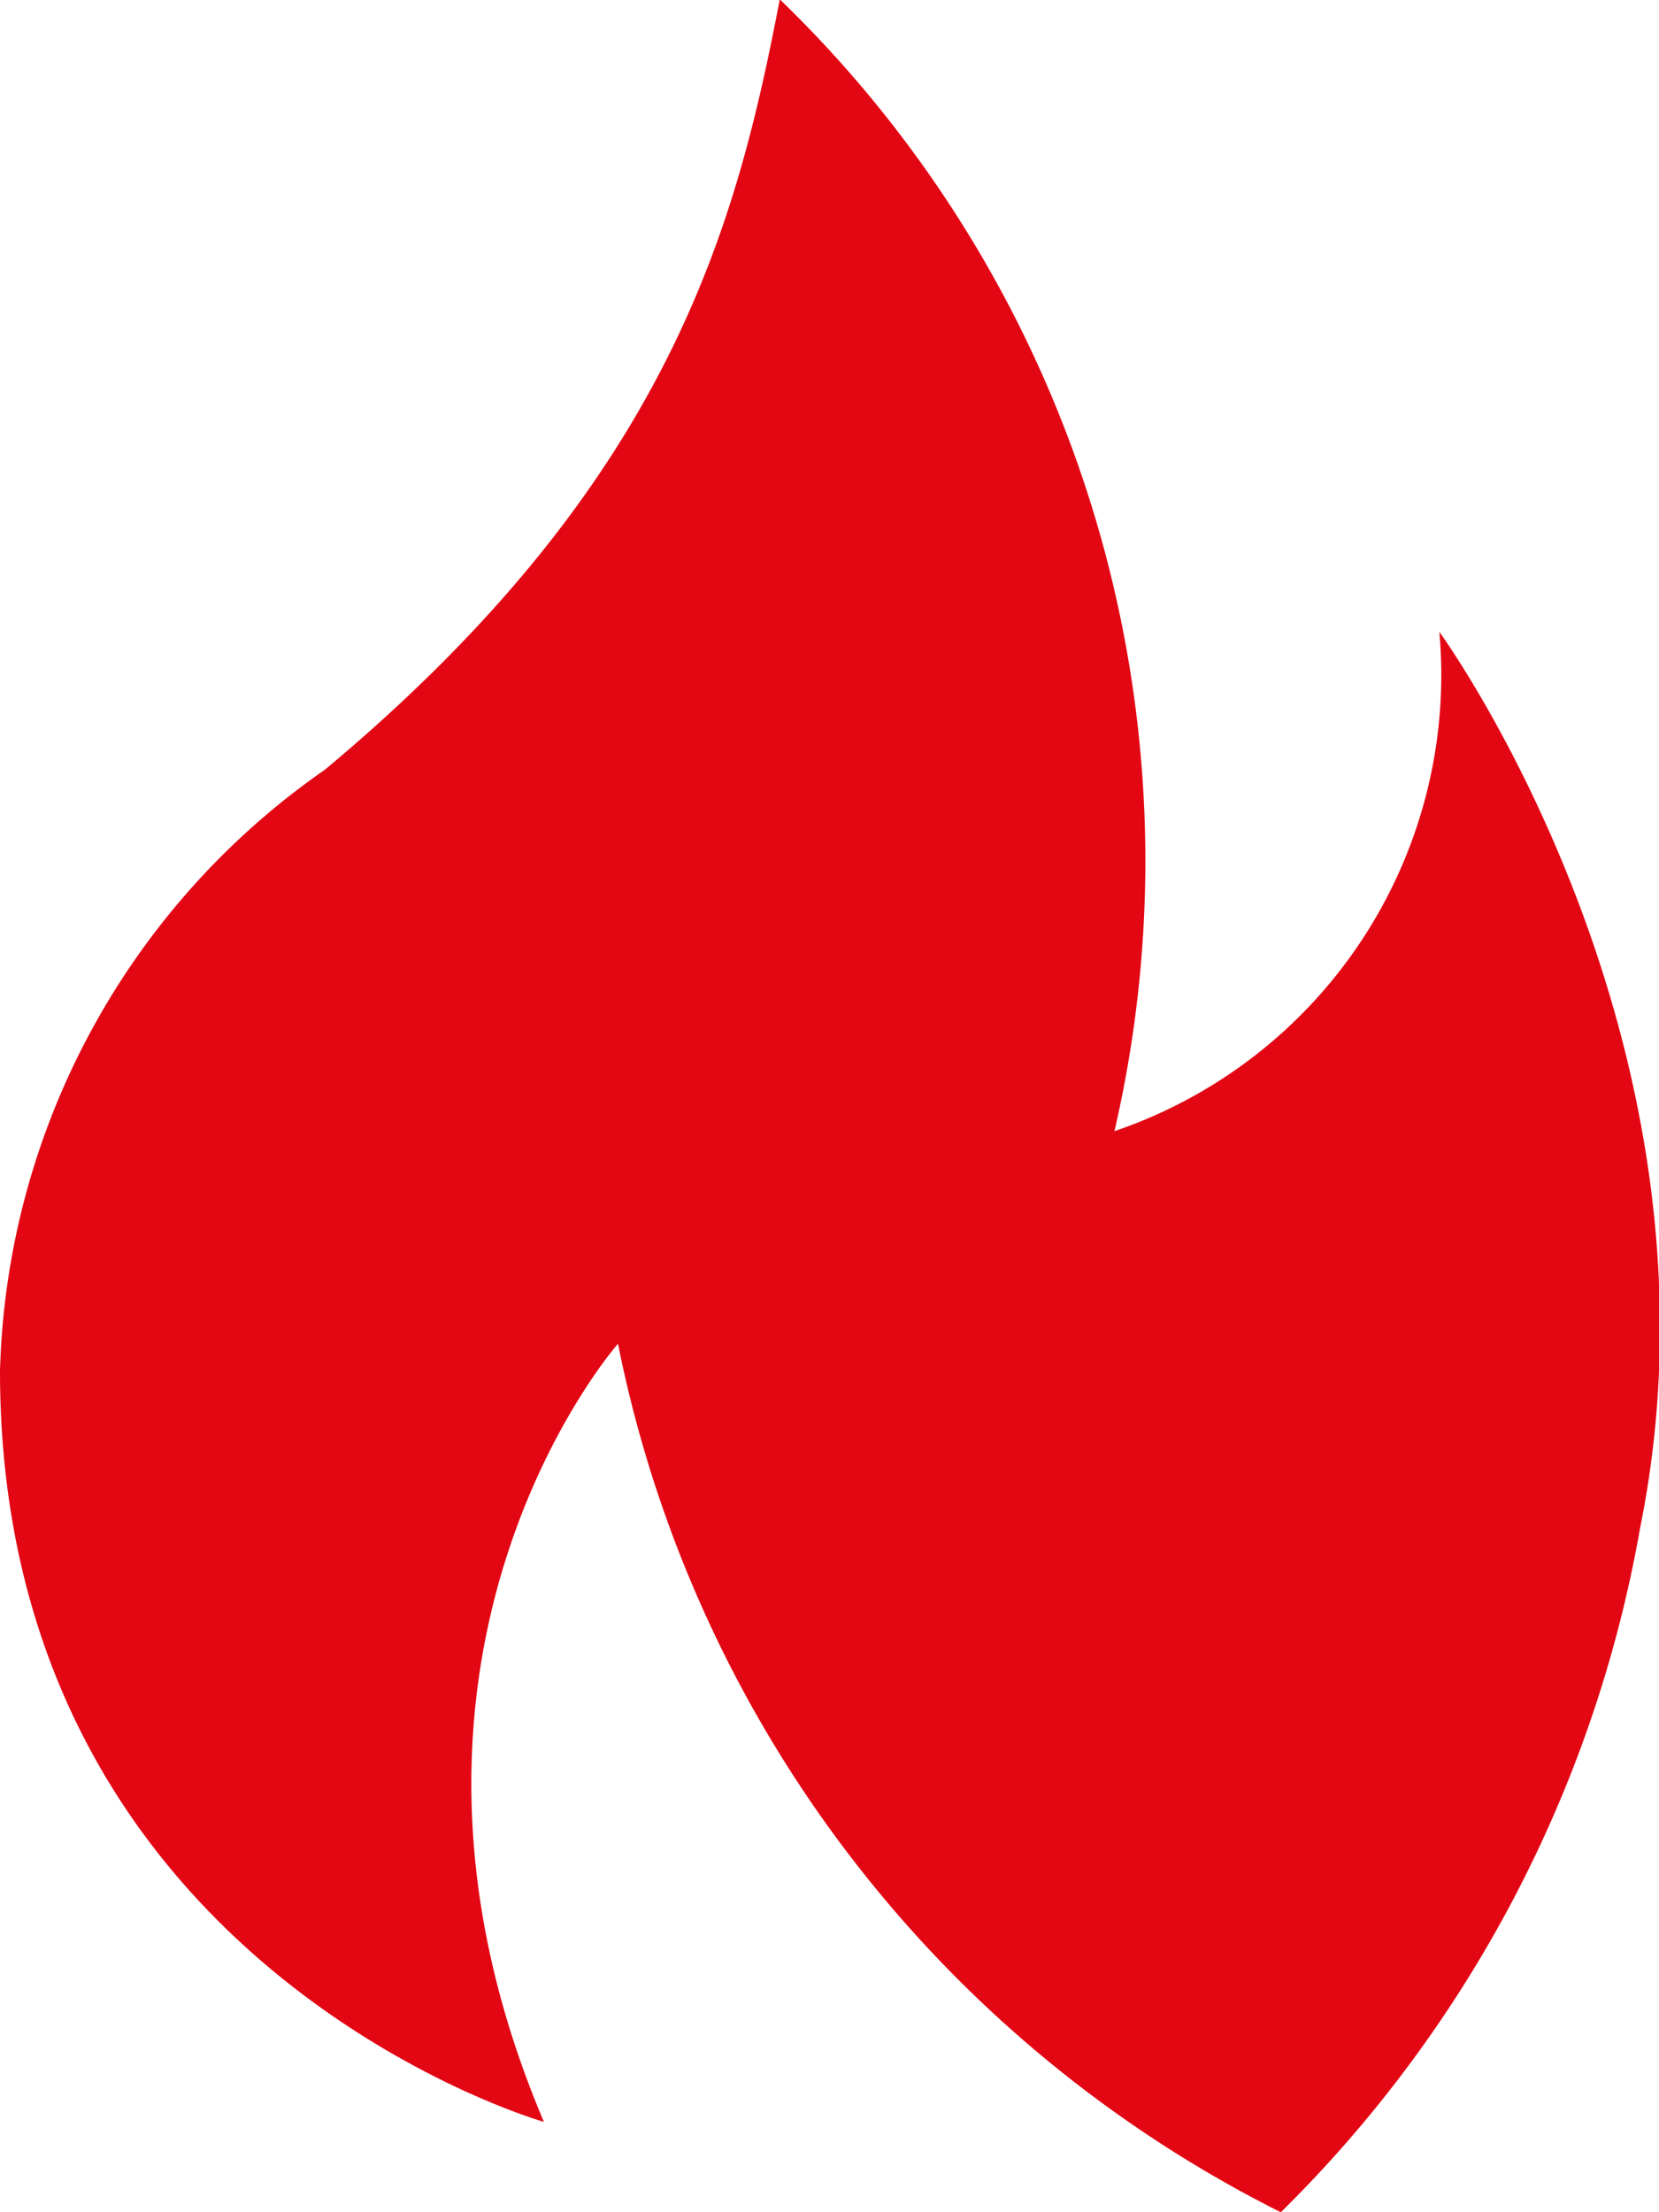 <svg id="Layer_1" data-name="Layer 1" xmlns="http://www.w3.org/2000/svg" viewBox="0 0 25.53 34.03"><defs><style>.cls-1{fill:#e30613;fill-rule:evenodd;}</style></defs><title>Untitled-1</title><path class="cls-1" d="M11.86,36.14S3.49,33.76,3.49,24.59a11.64,11.64,0,0,1,5-9.25c5.31-4.43,6.33-8.36,7-11.85a18.42,18.42,0,0,1,5.15,17.41,7.41,7.41,0,0,0,5-7.68s4.6,6.31,3.09,13.78A19.5,19.5,0,0,1,23.2,37.53,19.14,19.14,0,0,1,13,24.17S8.8,28.94,11.86,36.14Z" transform="translate(-3.49 -3.5)"/></svg>